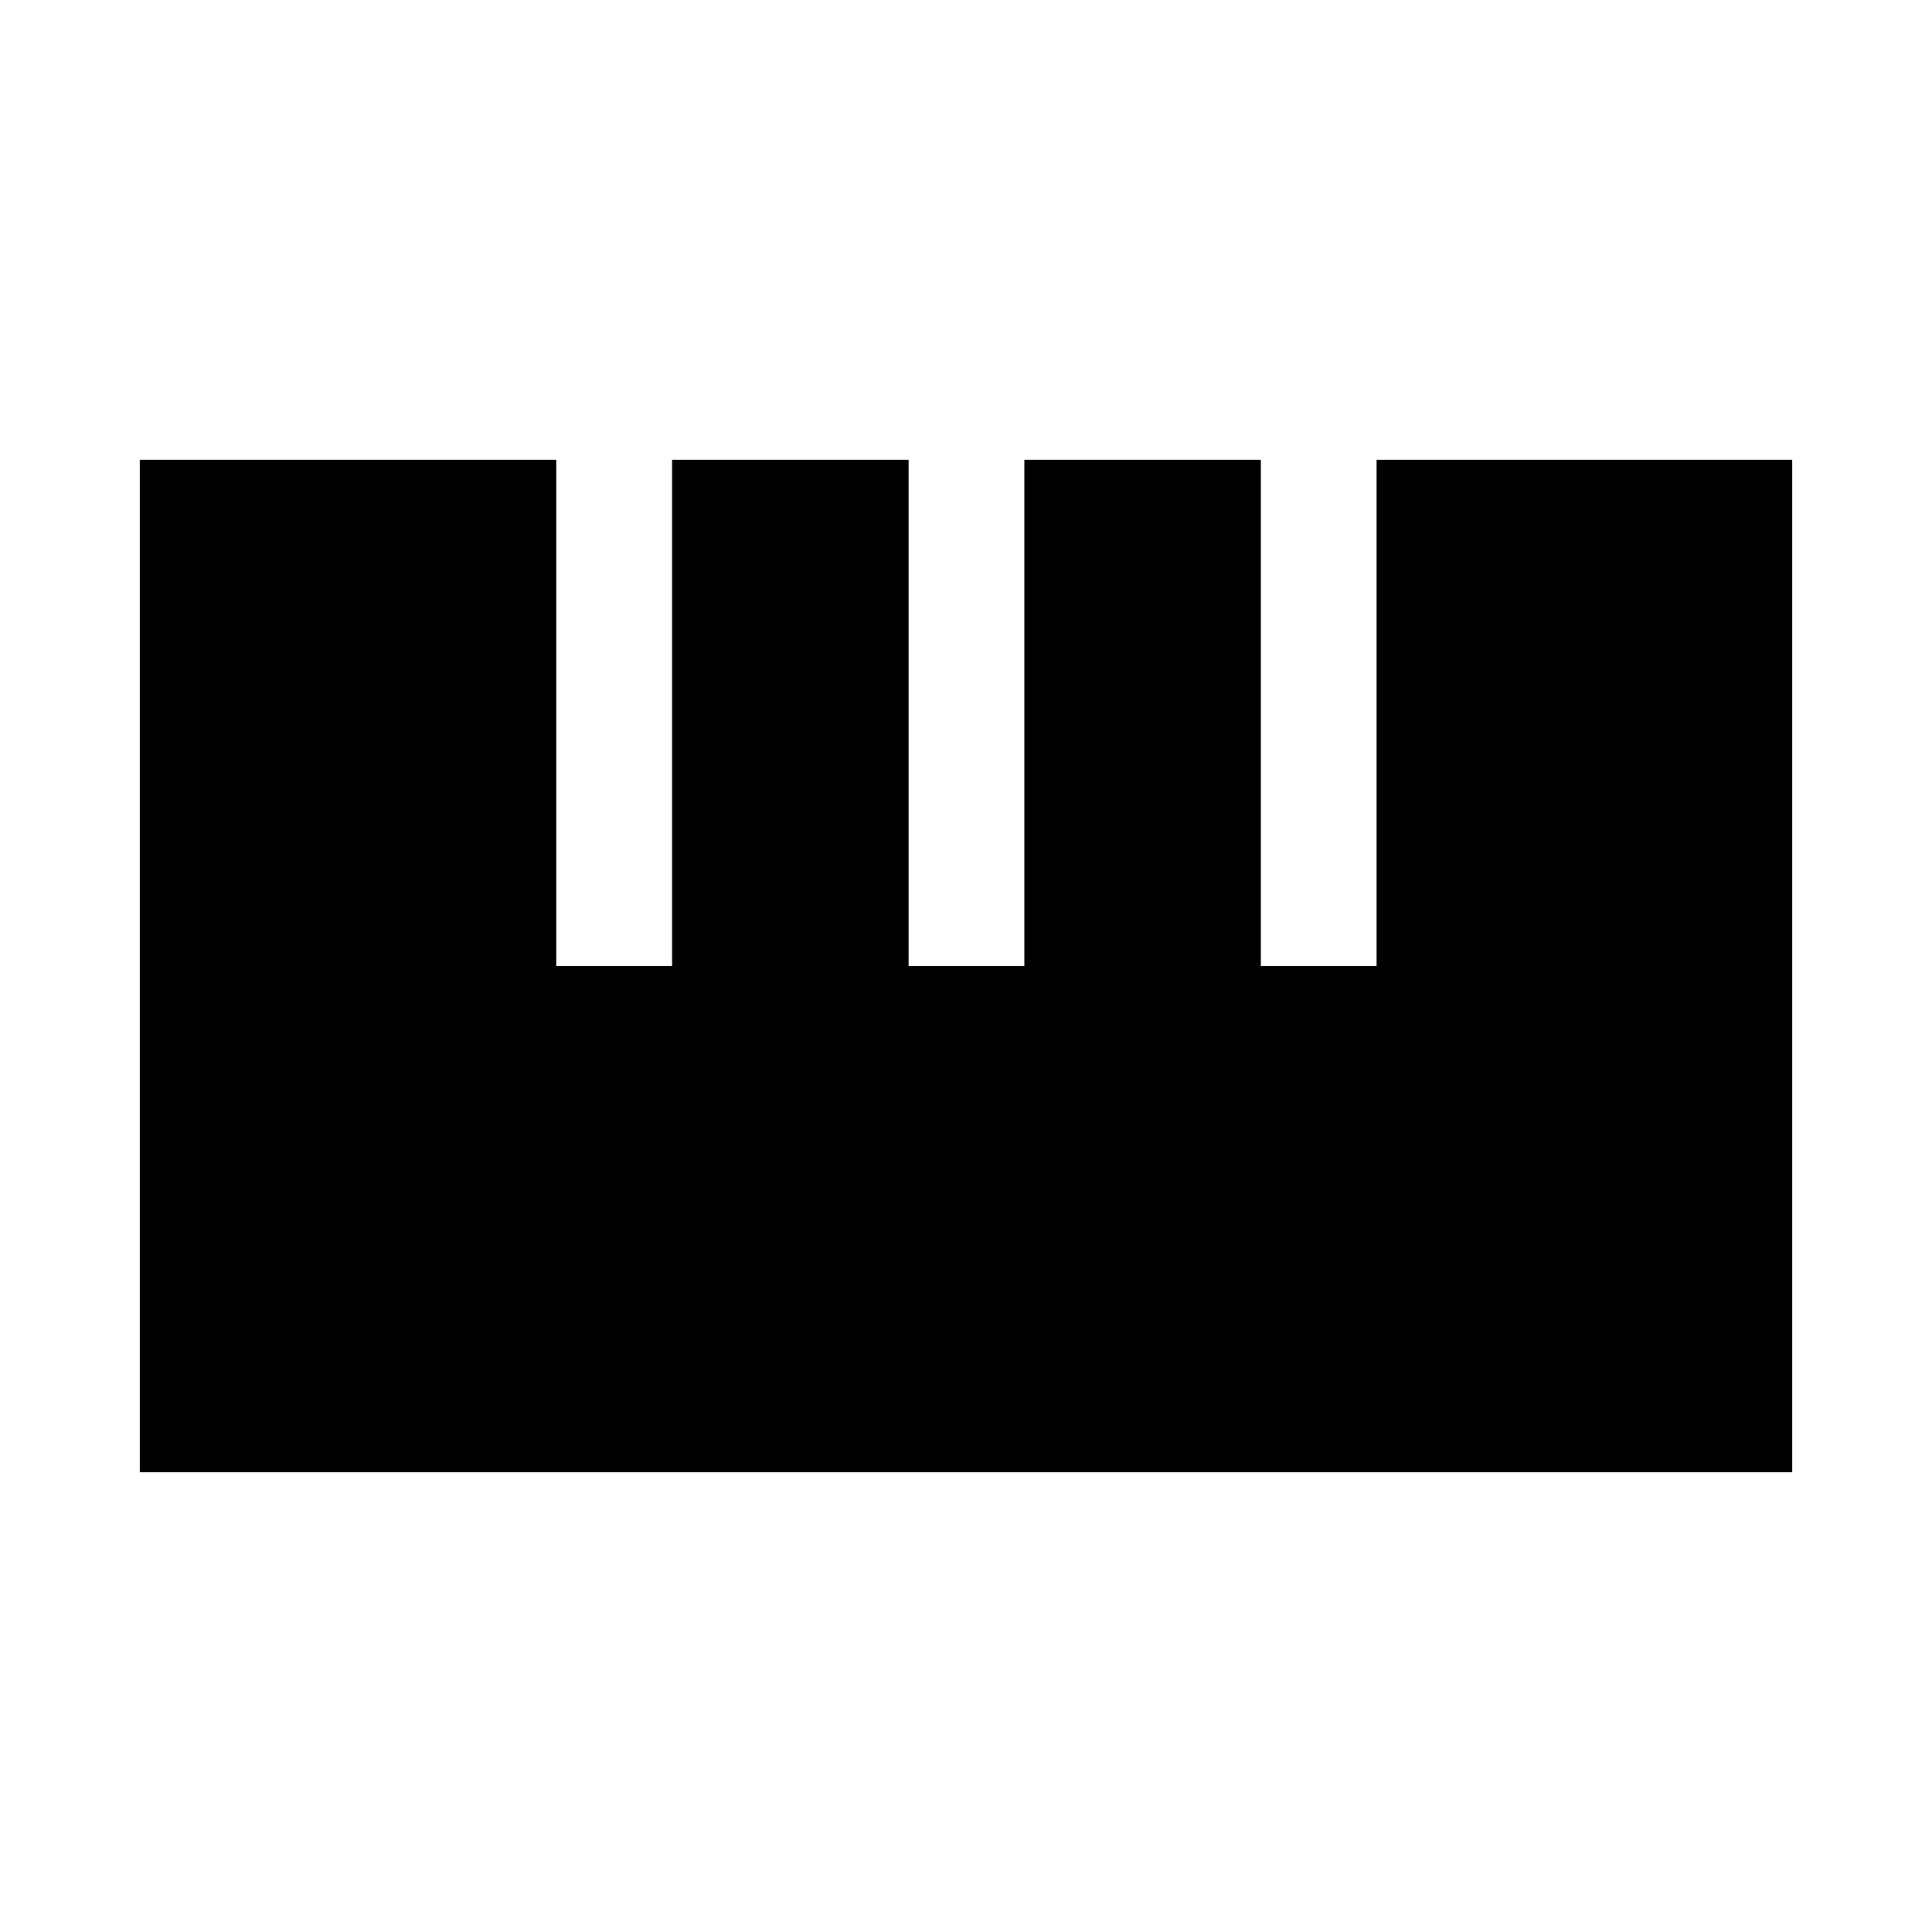 <svg xmlns="http://www.w3.org/2000/svg" height="48" viewBox="0 -960 960 960" width="48"><path d="M69.5-228.5v-503h206.89V-480h57.55v-251.5H451.5V-480H509v-251.5h117.5V-480H684v-251.5h206.5v503h-821Z"/></svg>